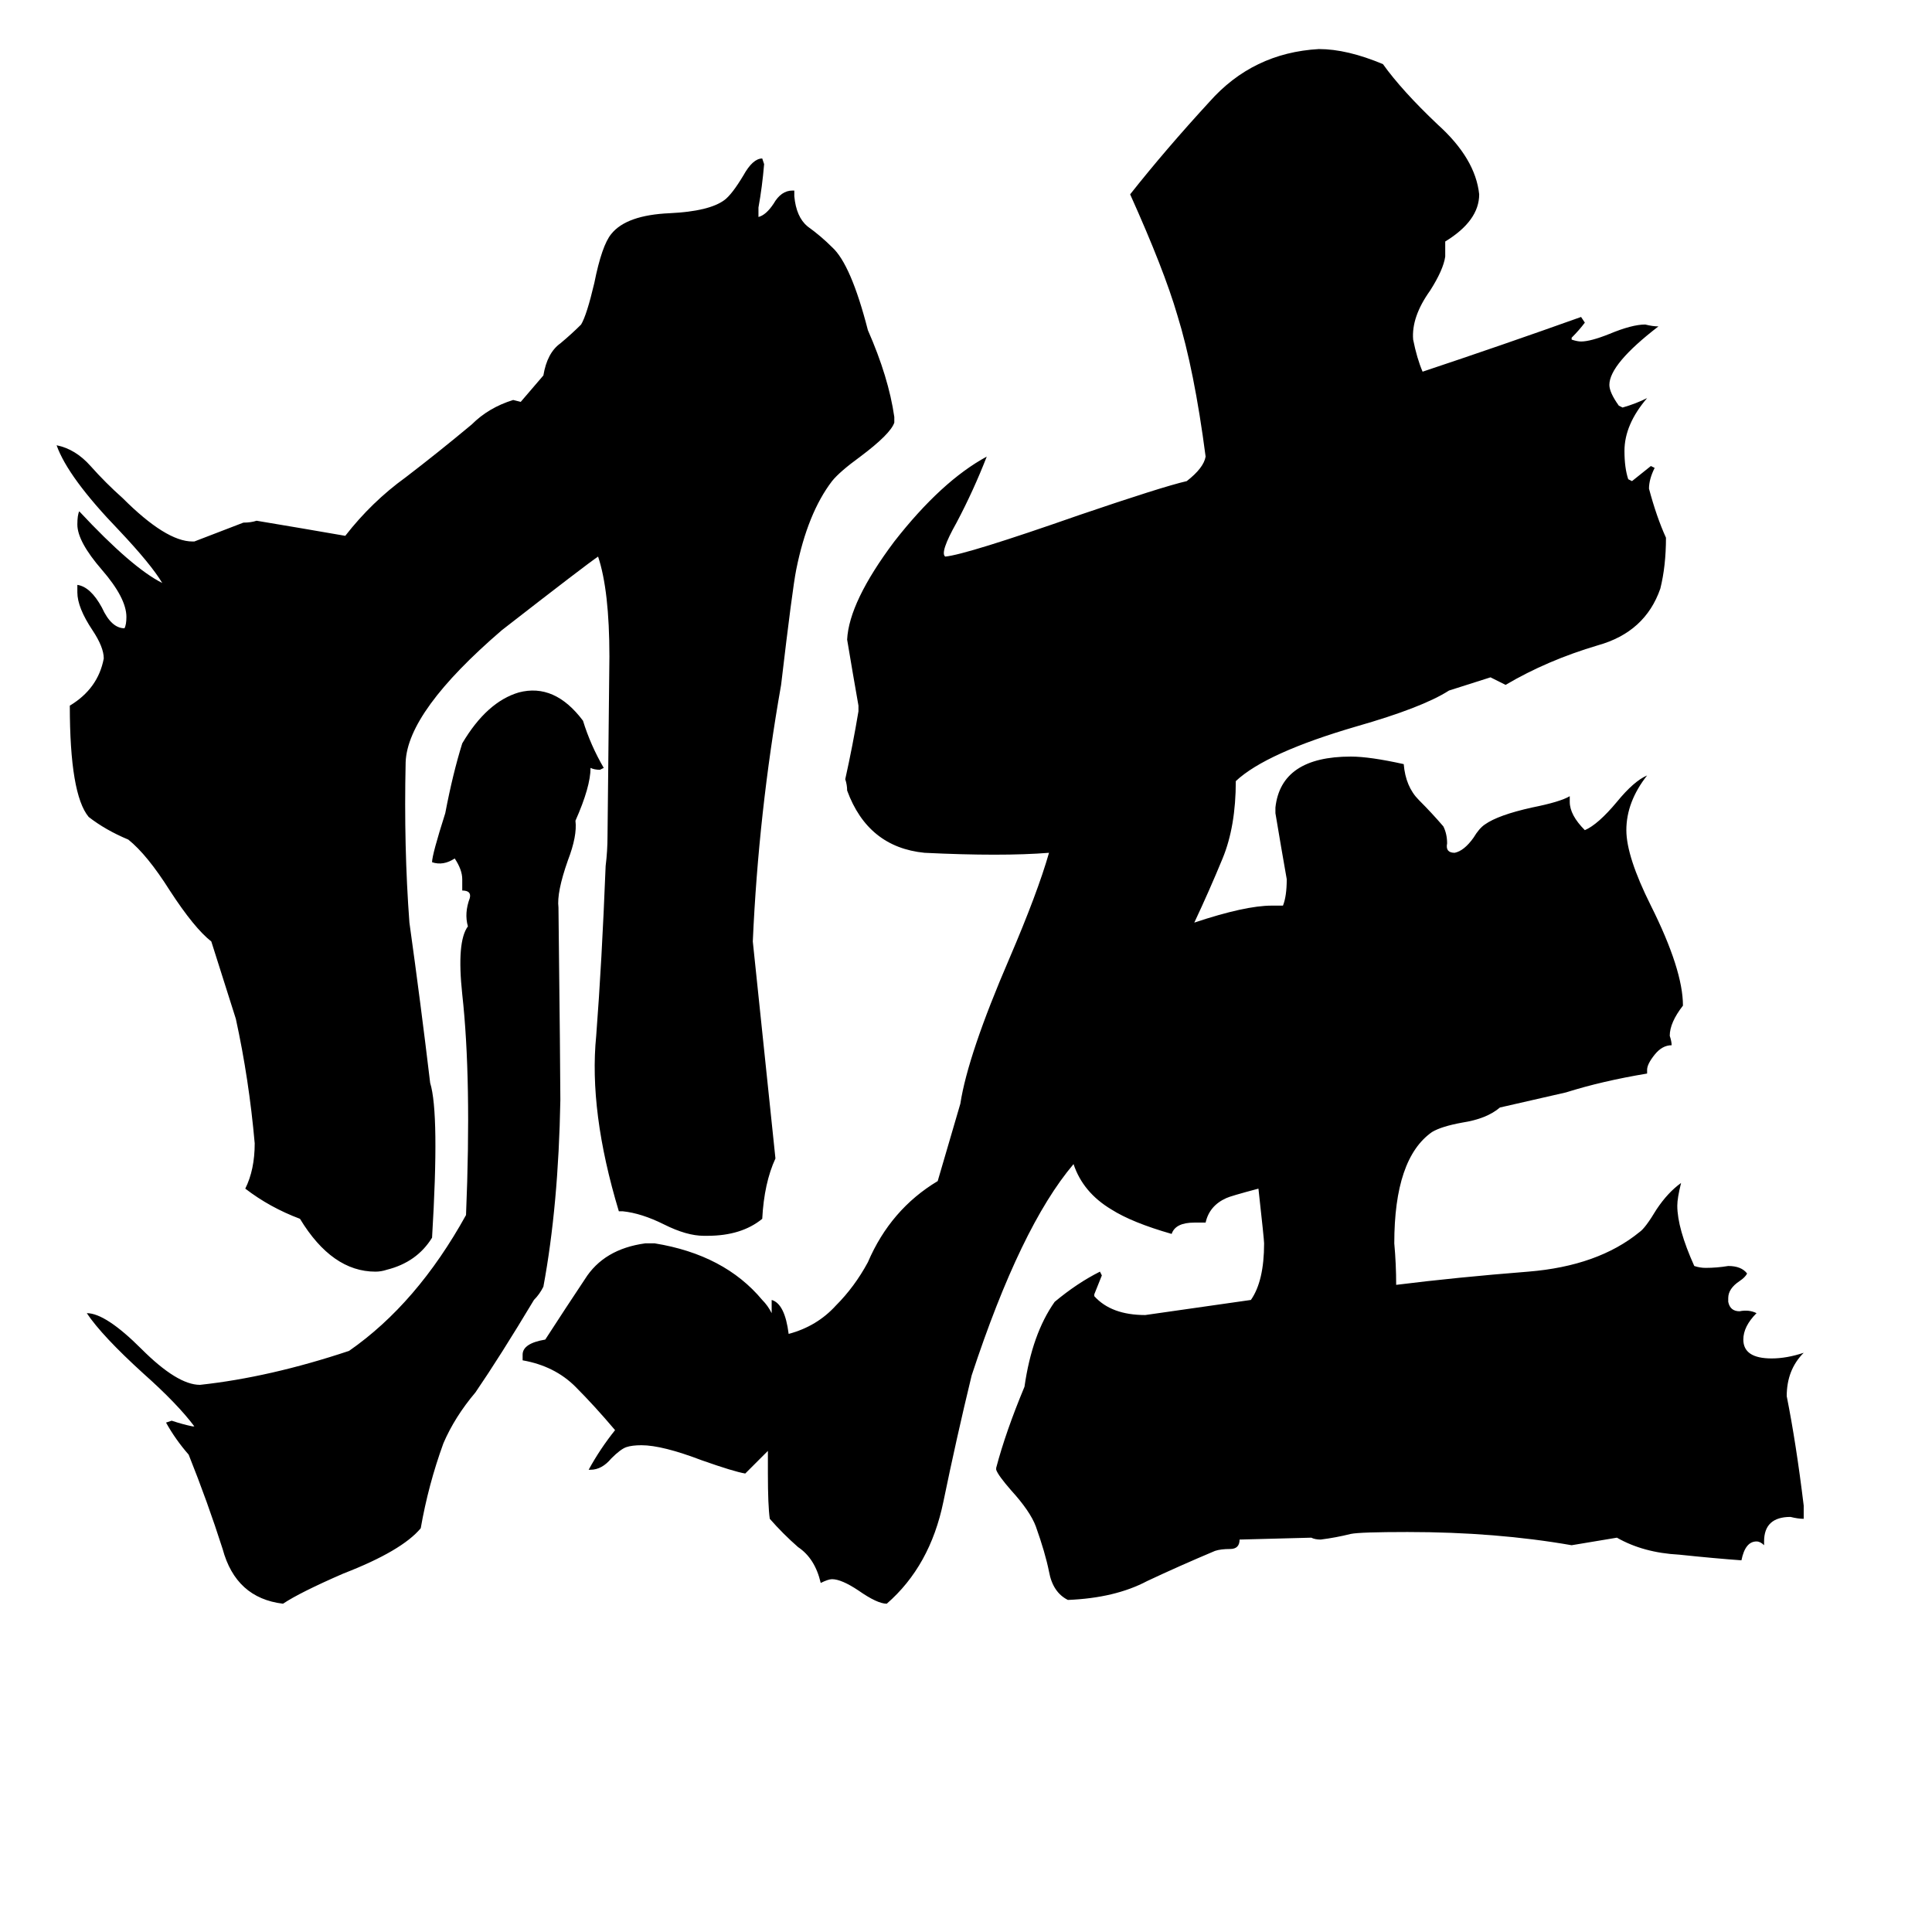 <svg xmlns="http://www.w3.org/2000/svg" viewBox="0 -800 1024 1024">
	<path fill="#000000" d="M112 -301Q103 -308 90 -328Q78 -347 68 -355Q56 -360 47 -367Q37 -379 37 -426Q52 -435 55 -451Q55 -457 49 -466Q41 -478 41 -486V-490Q48 -489 54 -478Q59 -467 66 -467Q67 -469 67 -473Q67 -483 54 -498Q41 -513 41 -522Q41 -527 42 -529Q70 -499 86 -491Q80 -501 63 -519Q36 -547 30 -564Q40 -562 48 -553Q56 -544 65 -536Q88 -513 102 -513H103Q116 -518 129 -523Q133 -523 136 -524Q160 -520 183 -516Q197 -534 215 -547Q232 -560 250 -575Q259 -584 272 -588L276 -587L288 -601Q290 -613 297 -618Q303 -623 308 -628Q311 -633 315 -650Q319 -670 324 -676Q332 -686 355 -687Q376 -688 384 -694Q388 -697 394 -707Q399 -716 404 -716L405 -713Q404 -701 402 -690V-685Q406 -686 410 -692Q414 -699 420 -699H421V-696Q422 -685 428 -680Q435 -675 441 -669Q451 -660 460 -625Q471 -600 474 -579V-576Q472 -570 456 -558Q445 -550 441 -545Q428 -528 422 -498Q420 -488 414 -437Q402 -369 399 -301Q405 -243 411 -186Q405 -173 404 -154Q393 -145 375 -145H373Q364 -145 352 -151Q340 -157 330 -158H328Q312 -211 316 -251Q319 -290 321 -341Q322 -349 322 -357L323 -452Q323 -487 317 -505Q311 -501 266 -466Q216 -423 215 -396Q214 -351 217 -311Q223 -268 228 -226Q233 -210 229 -144Q221 -131 205 -127Q202 -126 199 -126Q176 -126 159 -154Q143 -160 130 -170Q135 -180 135 -194Q132 -228 125 -260ZM409 -104Q409 -107 409 -111Q416 -109 418 -93Q433 -97 443 -108Q453 -118 460 -131Q472 -159 497 -174L509 -215Q513 -241 535 -292Q550 -327 556 -348Q531 -346 490 -348Q460 -351 449 -381Q449 -384 448 -387Q452 -405 455 -423V-426Q452 -443 449 -461Q450 -481 474 -513Q499 -545 523 -558Q516 -540 507 -523Q498 -507 501 -505Q512 -506 572 -527Q616 -542 629 -545Q638 -552 639 -558Q633 -604 624 -633Q617 -657 599 -697Q618 -721 641 -746Q664 -772 699 -774Q714 -774 733 -766Q743 -752 762 -734Q782 -716 784 -697Q784 -683 766 -672V-664Q765 -657 758 -646Q748 -632 749 -620Q751 -610 754 -603Q796 -617 838 -632L840 -629Q837 -625 833 -621V-620Q836 -619 838 -619Q843 -619 853 -623Q865 -628 872 -628Q876 -627 879 -627Q853 -607 853 -596Q853 -592 858 -585L860 -584Q867 -586 873 -589Q861 -575 861 -561Q861 -552 863 -546L865 -545Q870 -549 875 -553L877 -552Q874 -546 874 -541Q878 -526 883 -515Q883 -500 880 -488Q872 -465 847 -458Q820 -450 798 -437Q794 -439 790 -441L768 -434Q754 -425 719 -415Q671 -401 655 -386Q655 -362 648 -345Q641 -328 633 -311Q660 -320 674 -320H680Q682 -325 682 -334Q679 -351 676 -369V-372Q679 -399 716 -399Q726 -399 744 -395Q745 -383 752 -376Q759 -369 765 -362Q767 -358 767 -353Q766 -348 771 -348Q776 -349 781 -356Q784 -361 787 -363Q794 -368 812 -372Q827 -375 832 -378V-375Q832 -368 840 -360Q847 -363 857 -375Q866 -386 873 -389Q862 -375 862 -360Q862 -346 875 -320Q892 -286 892 -267Q885 -258 885 -251Q886 -248 886 -246Q881 -246 877 -241Q873 -236 873 -233V-231Q849 -227 830 -221L795 -213Q788 -207 775 -205Q764 -203 759 -200Q739 -186 739 -141Q740 -130 740 -119Q772 -123 810 -126Q847 -129 869 -147Q872 -149 878 -159Q884 -168 891 -173Q889 -165 889 -161Q889 -149 898 -129Q901 -128 904 -128Q910 -128 916 -129Q923 -129 926 -125Q925 -123 922 -121Q916 -117 916 -112V-110Q917 -105 922 -105Q927 -106 931 -104Q924 -97 924 -90Q924 -80 939 -80Q947 -80 956 -83Q947 -74 947 -60Q952 -35 956 -2V5Q953 5 949 4Q935 4 935 17V19Q933 17 931 17Q925 17 923 27Q909 26 890 24Q871 23 857 15L833 19Q793 12 746 12Q721 12 716 13Q708 15 700 16Q697 16 695 15L657 16Q657 21 652 21Q647 21 644 22Q625 30 608 38Q591 47 566 48Q558 44 556 33Q554 23 549 9Q546 1 536 -10Q529 -18 528 -21V-22Q533 -41 543 -65Q547 -93 559 -110Q571 -120 583 -126L584 -124Q582 -119 580 -114V-113Q589 -103 607 -103Q635 -107 663 -111Q670 -121 670 -141Q670 -143 667 -170Q652 -166 650 -165Q641 -161 639 -152H633Q623 -152 621 -146Q600 -152 589 -159Q574 -168 569 -183Q541 -150 515 -71Q507 -38 500 -4Q493 30 470 50Q465 50 455 43Q446 37 441 37Q439 37 435 39Q432 26 423 20Q415 13 408 5Q407 -2 407 -19Q407 -25 407 -31Q401 -25 395 -19Q389 -20 372 -26Q351 -34 340 -34Q335 -34 332 -33Q329 -32 324 -27Q319 -21 313 -21H312Q318 -32 326 -42Q315 -55 305 -65Q294 -76 277 -79V-82Q277 -88 289 -90Q300 -107 310 -122Q320 -138 342 -141H347Q384 -135 404 -111Q407 -108 409 -104ZM313 -393Q313 -383 305 -365Q306 -357 301 -344Q295 -327 296 -319Q297 -231 297 -217Q296 -161 288 -118Q286 -114 283 -111Q265 -81 252 -62Q241 -49 235 -35Q227 -13 223 10Q213 22 182 34Q159 44 150 50Q125 47 118 21Q110 -4 100 -29Q93 -37 88 -46L91 -47Q97 -45 102 -44H103Q94 -56 76 -72Q54 -92 46 -104Q56 -104 75 -85Q94 -66 106 -66Q143 -70 185 -84Q221 -109 247 -156Q250 -228 245 -273Q242 -301 248 -309Q246 -316 249 -324Q250 -328 245 -328V-334Q245 -339 241 -345Q235 -341 229 -343Q229 -347 236 -369Q240 -390 245 -406Q258 -428 275 -433Q294 -438 309 -418Q313 -405 320 -393L318 -392Q315 -392 313 -393Z"/>
</svg>